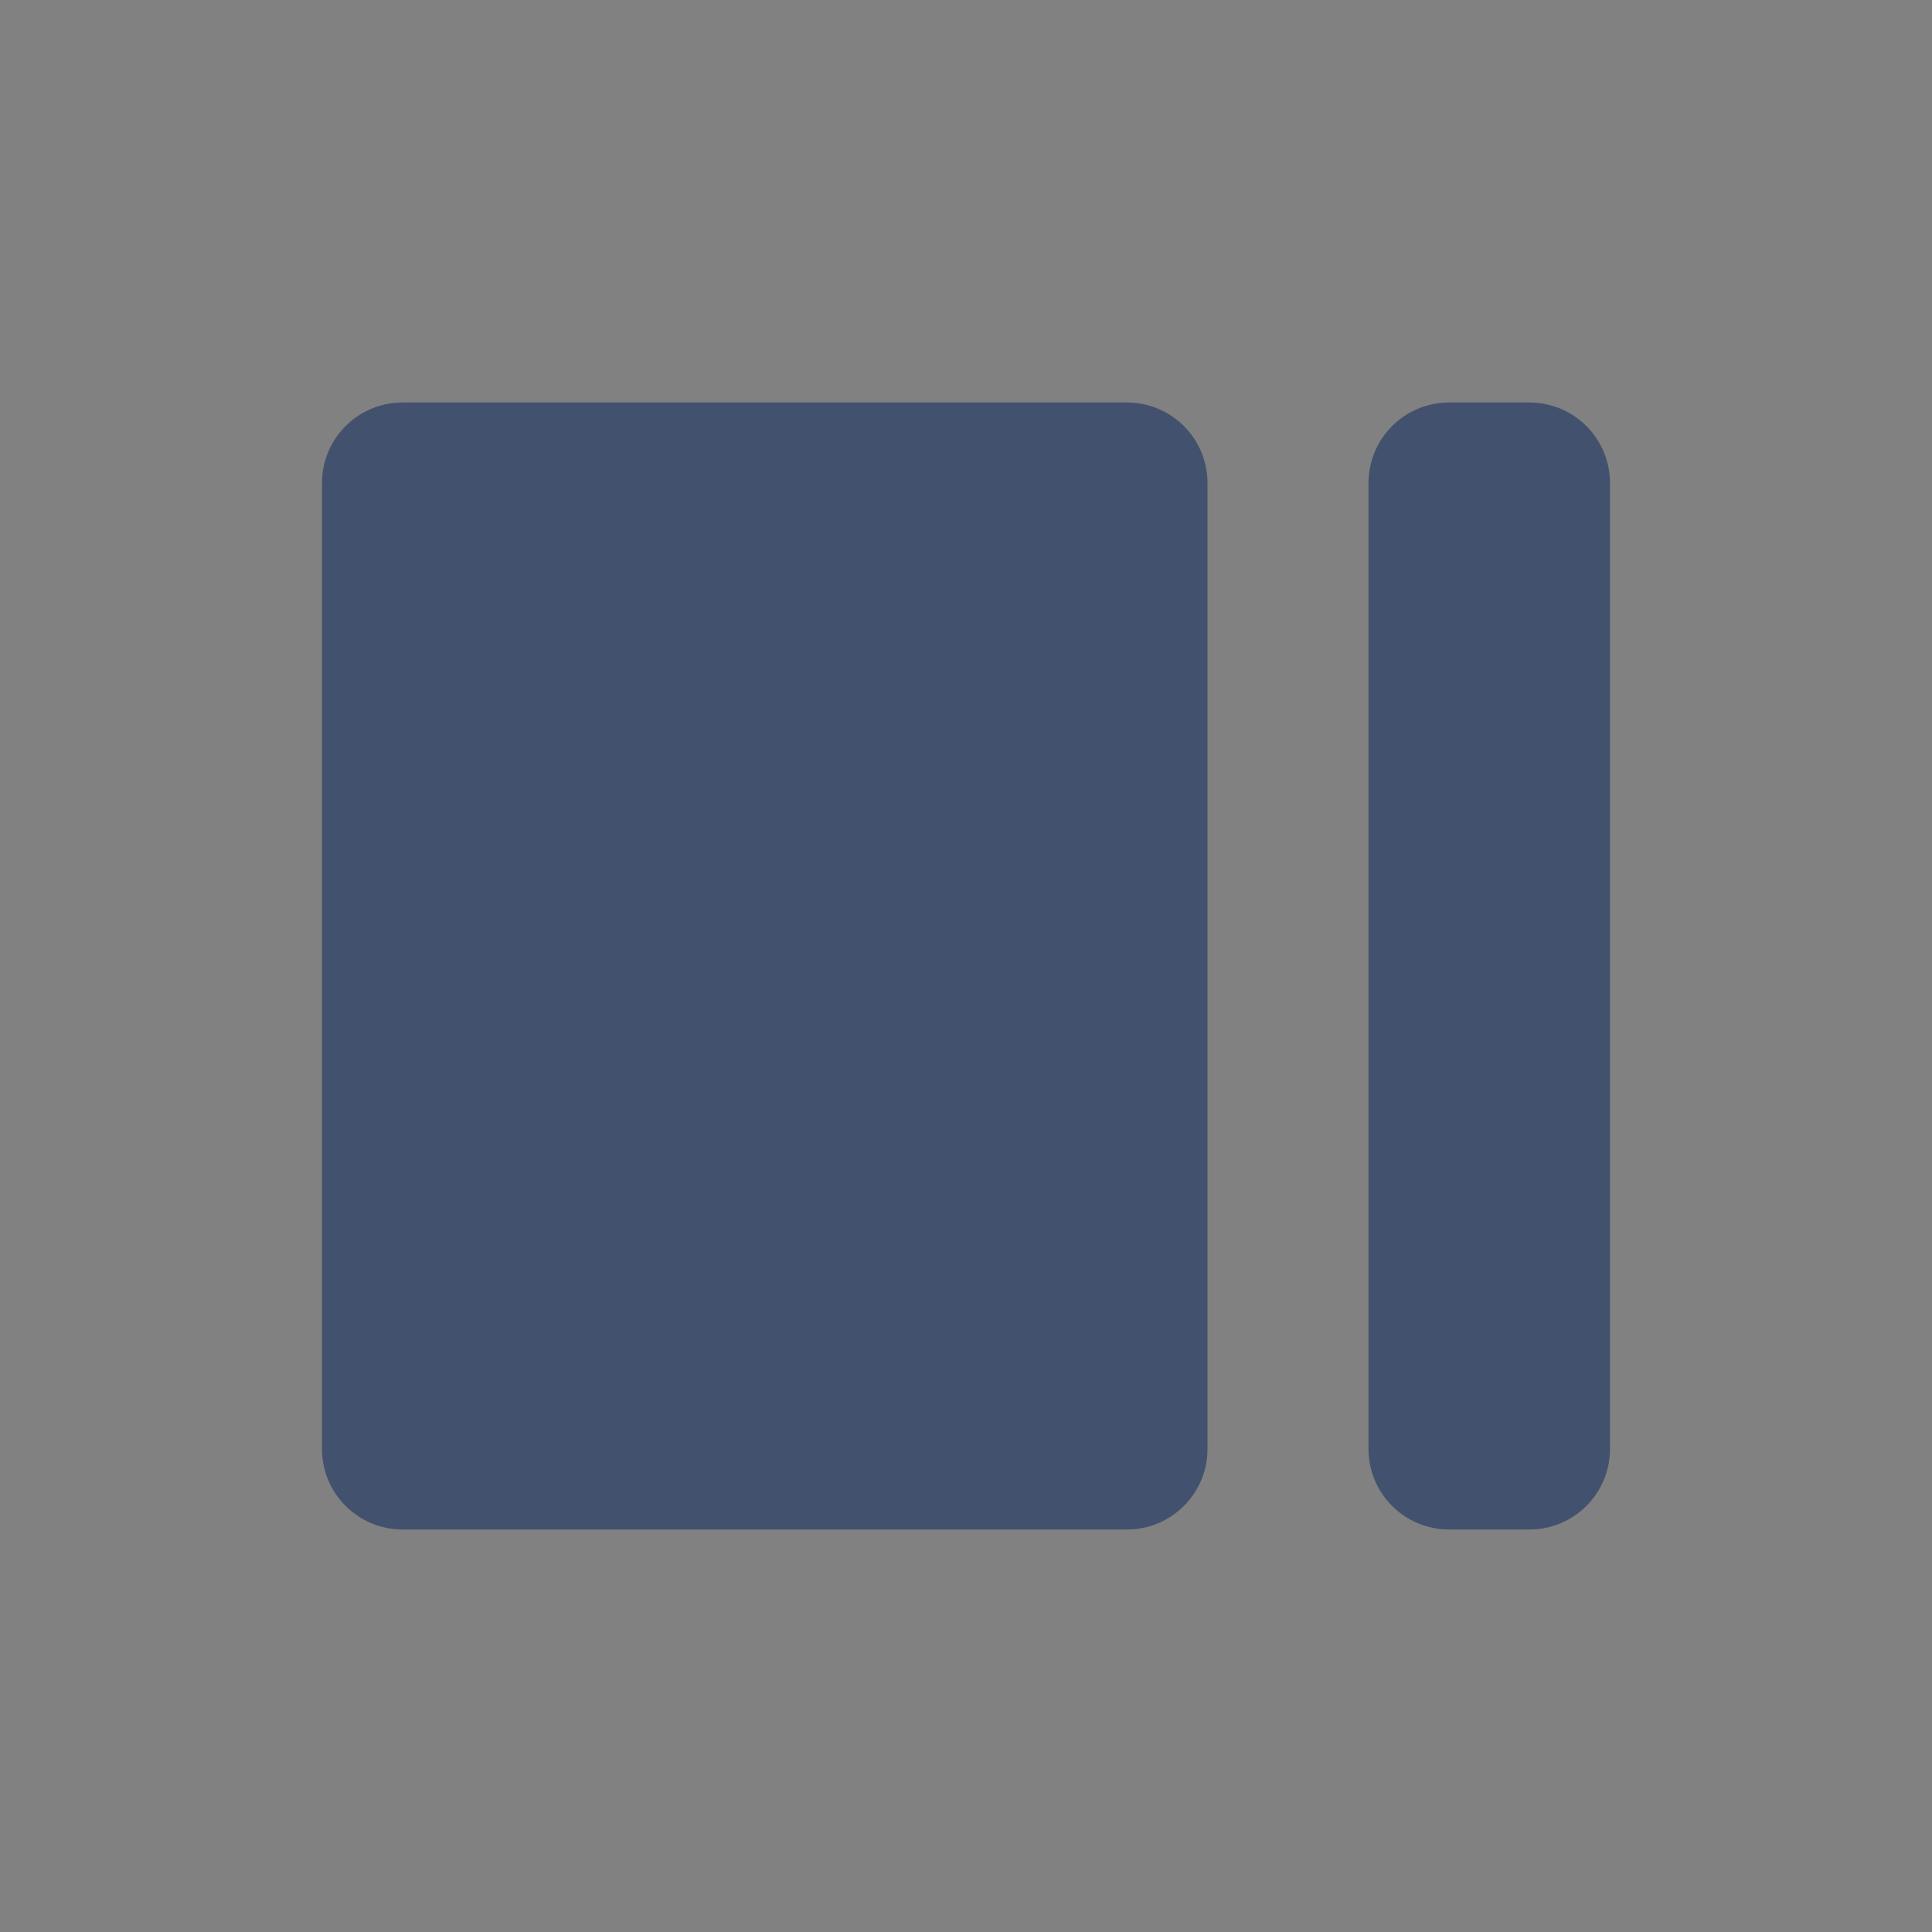 <svg width="24" height="24" viewBox="0 0 24 24" fill="none" xmlns="http://www.w3.org/2000/svg">
<rect x="0" y="0" width="24" height="24" fill="#808080" stroke="none"/>
<rect width="24" height="24" fill="white" fill-opacity="0.01"/>
<path fill-rule="evenodd" clip-rule="evenodd" d="M18 5H19C19.265 5 19.52 5.105 19.707 5.293C19.895 5.48 20 5.735 20 6V18C20 18.265 19.895 18.52 19.707 18.707C19.52 18.895 19.265 19 19 19H18C17.735 19 17.48 18.895 17.293 18.707C17.105 18.52 17 18.265 17 18V6C17 5.735 17.105 5.48 17.293 5.293C17.48 5.105 17.735 5 18 5V5ZM5 5H14C14.265 5 14.52 5.105 14.707 5.293C14.895 5.48 15 5.735 15 6V18C15 18.265 14.895 18.52 14.707 18.707C14.52 18.895 14.265 19 14 19H5C4.735 19 4.48 18.895 4.293 18.707C4.105 18.52 4 18.265 4 18V6C4 5.735 4.105 5.48 4.293 5.293C4.48 5.105 4.735 5 5 5V5Z" fill="#42526E"/>
</svg>
